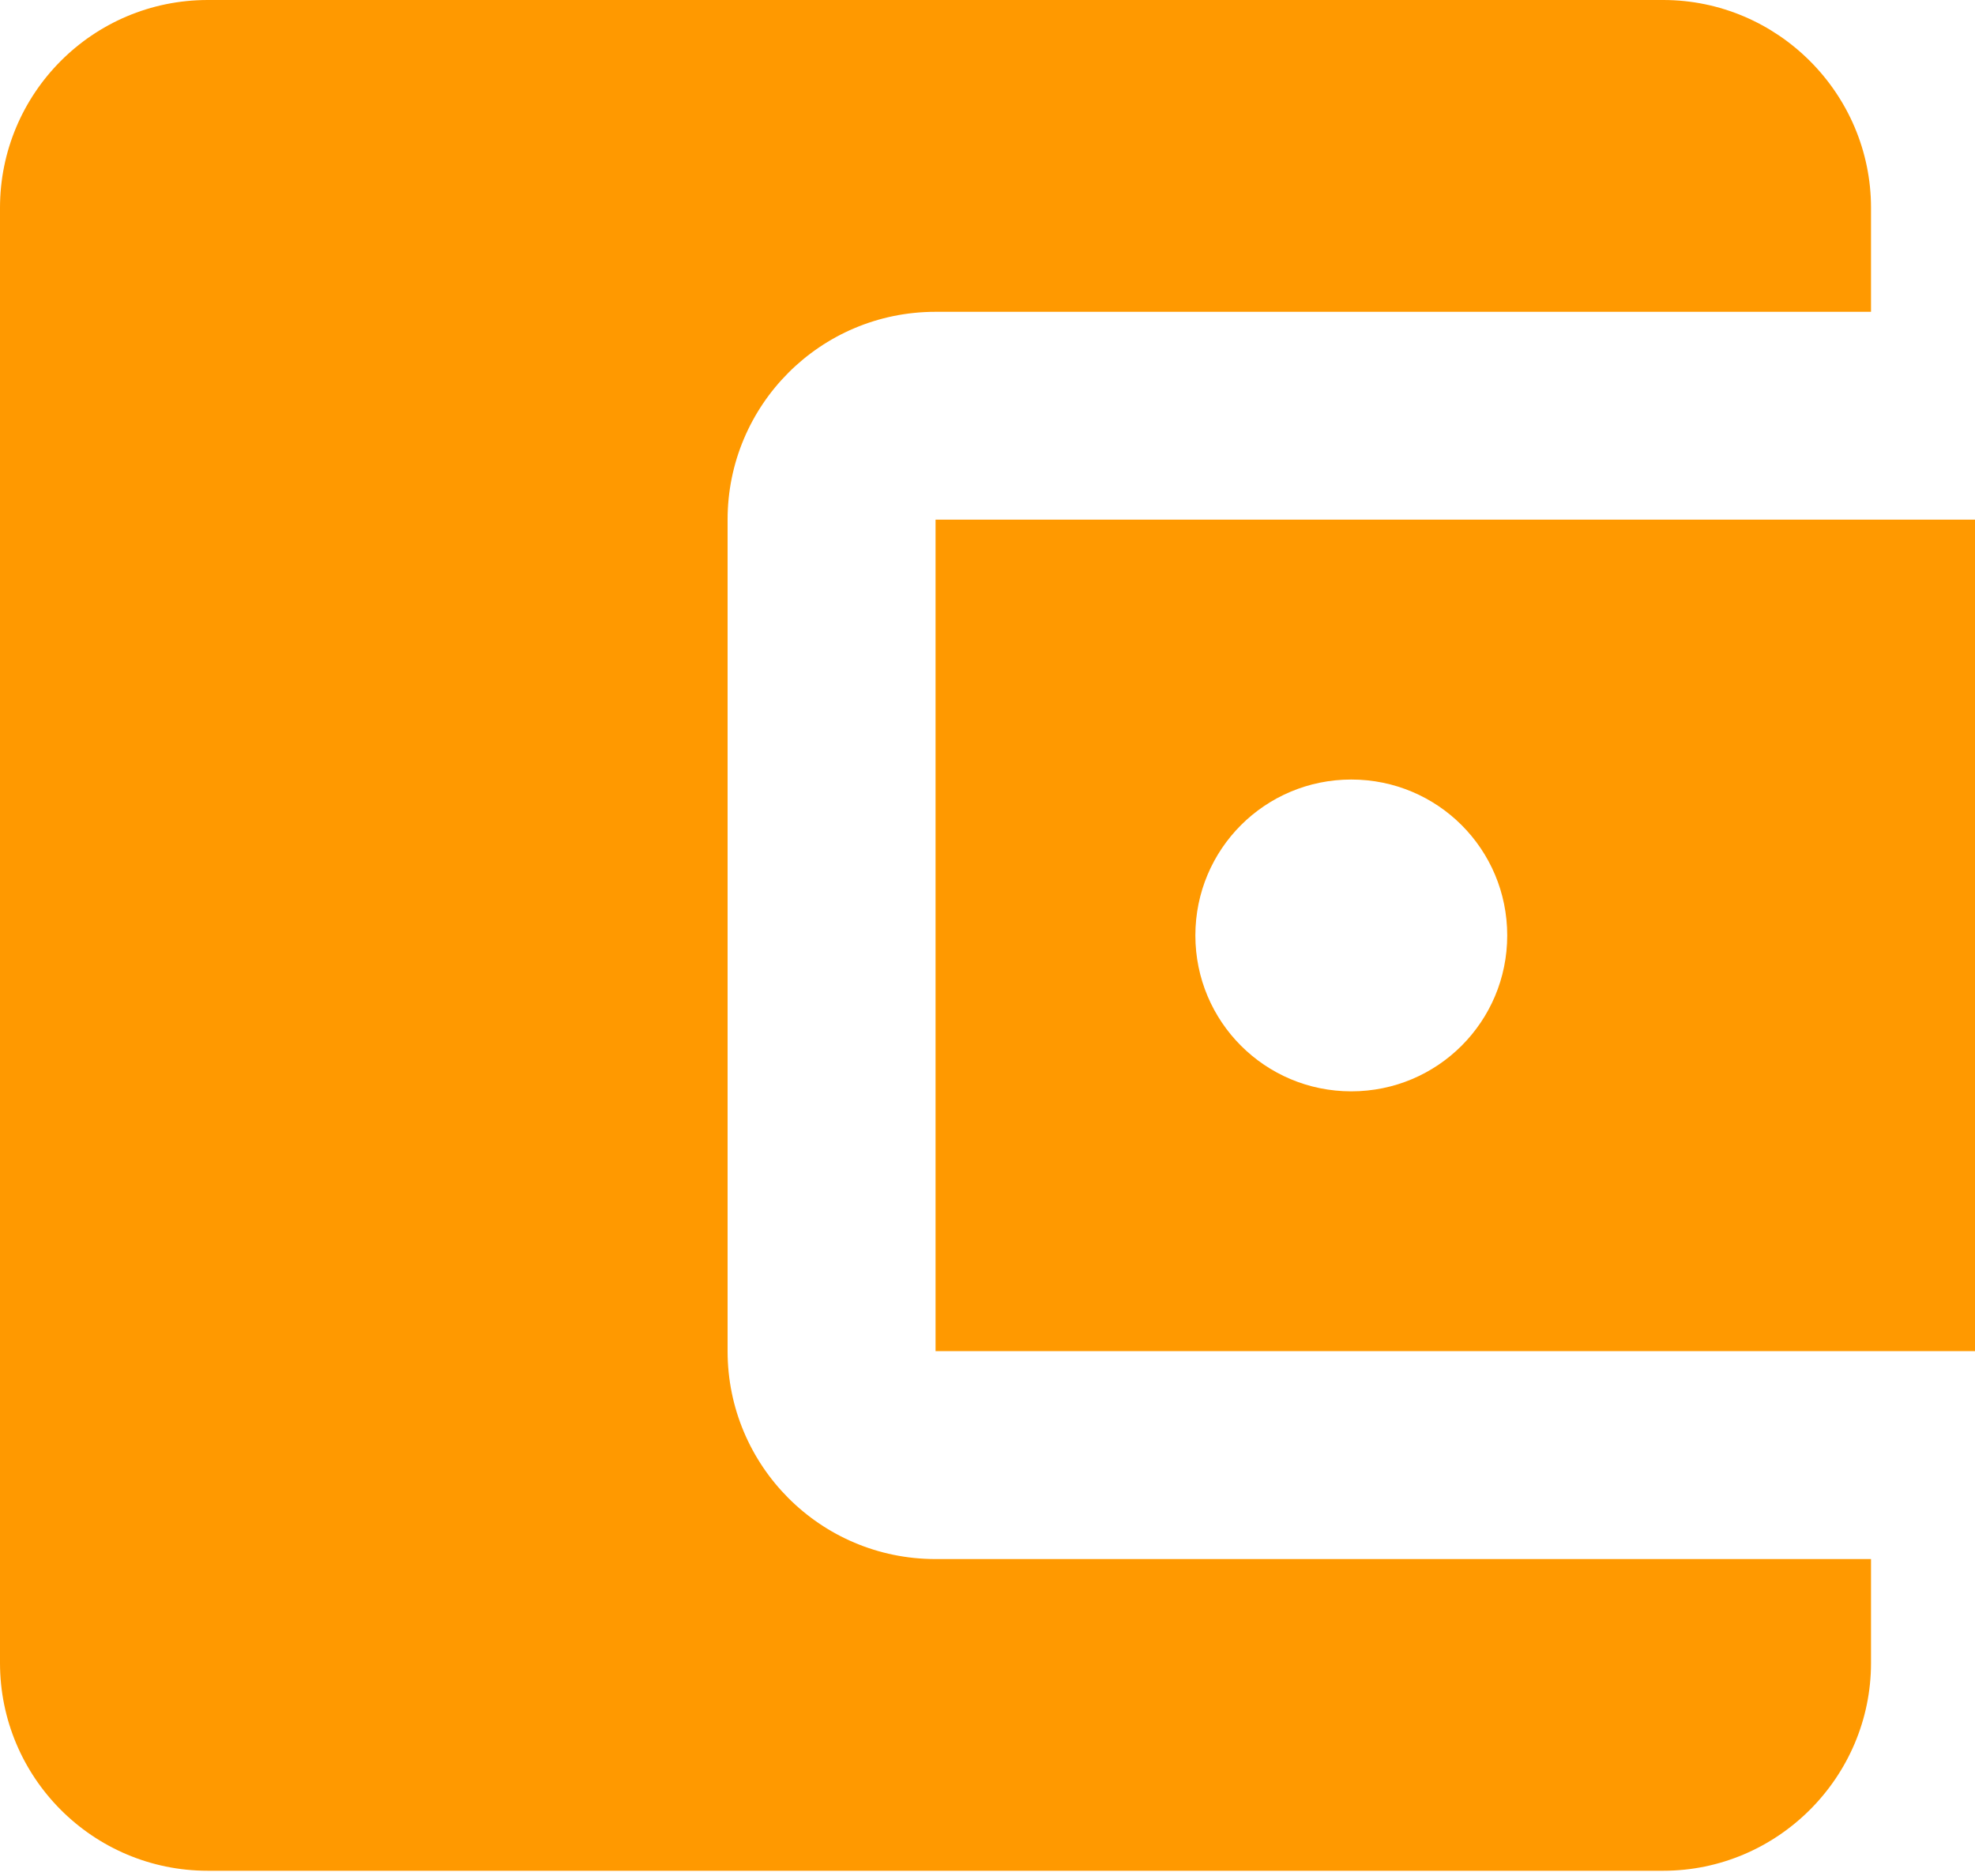<svg width="20" height="19" viewBox="0 0 20 19" fill="none" xmlns="http://www.w3.org/2000/svg">
<path d="M18.947 15.79V16.842C18.947 18 18 18.947 16.842 18.947H2.105C0.937 18.947 0 18 0 16.842V2.105C0 0.947 0.937 0 2.105 0H16.842C18 0 18.947 0.947 18.947 2.105V3.158H9.474C8.305 3.158 7.368 4.105 7.368 5.263V13.684C7.368 14.842 8.305 15.79 9.474 15.79H18.947ZM9.474 13.684H20V5.263H9.474V13.684ZM13.684 11.053C12.81 11.053 12.105 10.347 12.105 9.474C12.105 8.6 12.81 7.895 13.684 7.895C14.558 7.895 15.263 8.6 15.263 9.474C15.263 10.347 14.558 11.053 13.684 11.053Z" fill="#FF9900"/>
</svg>
